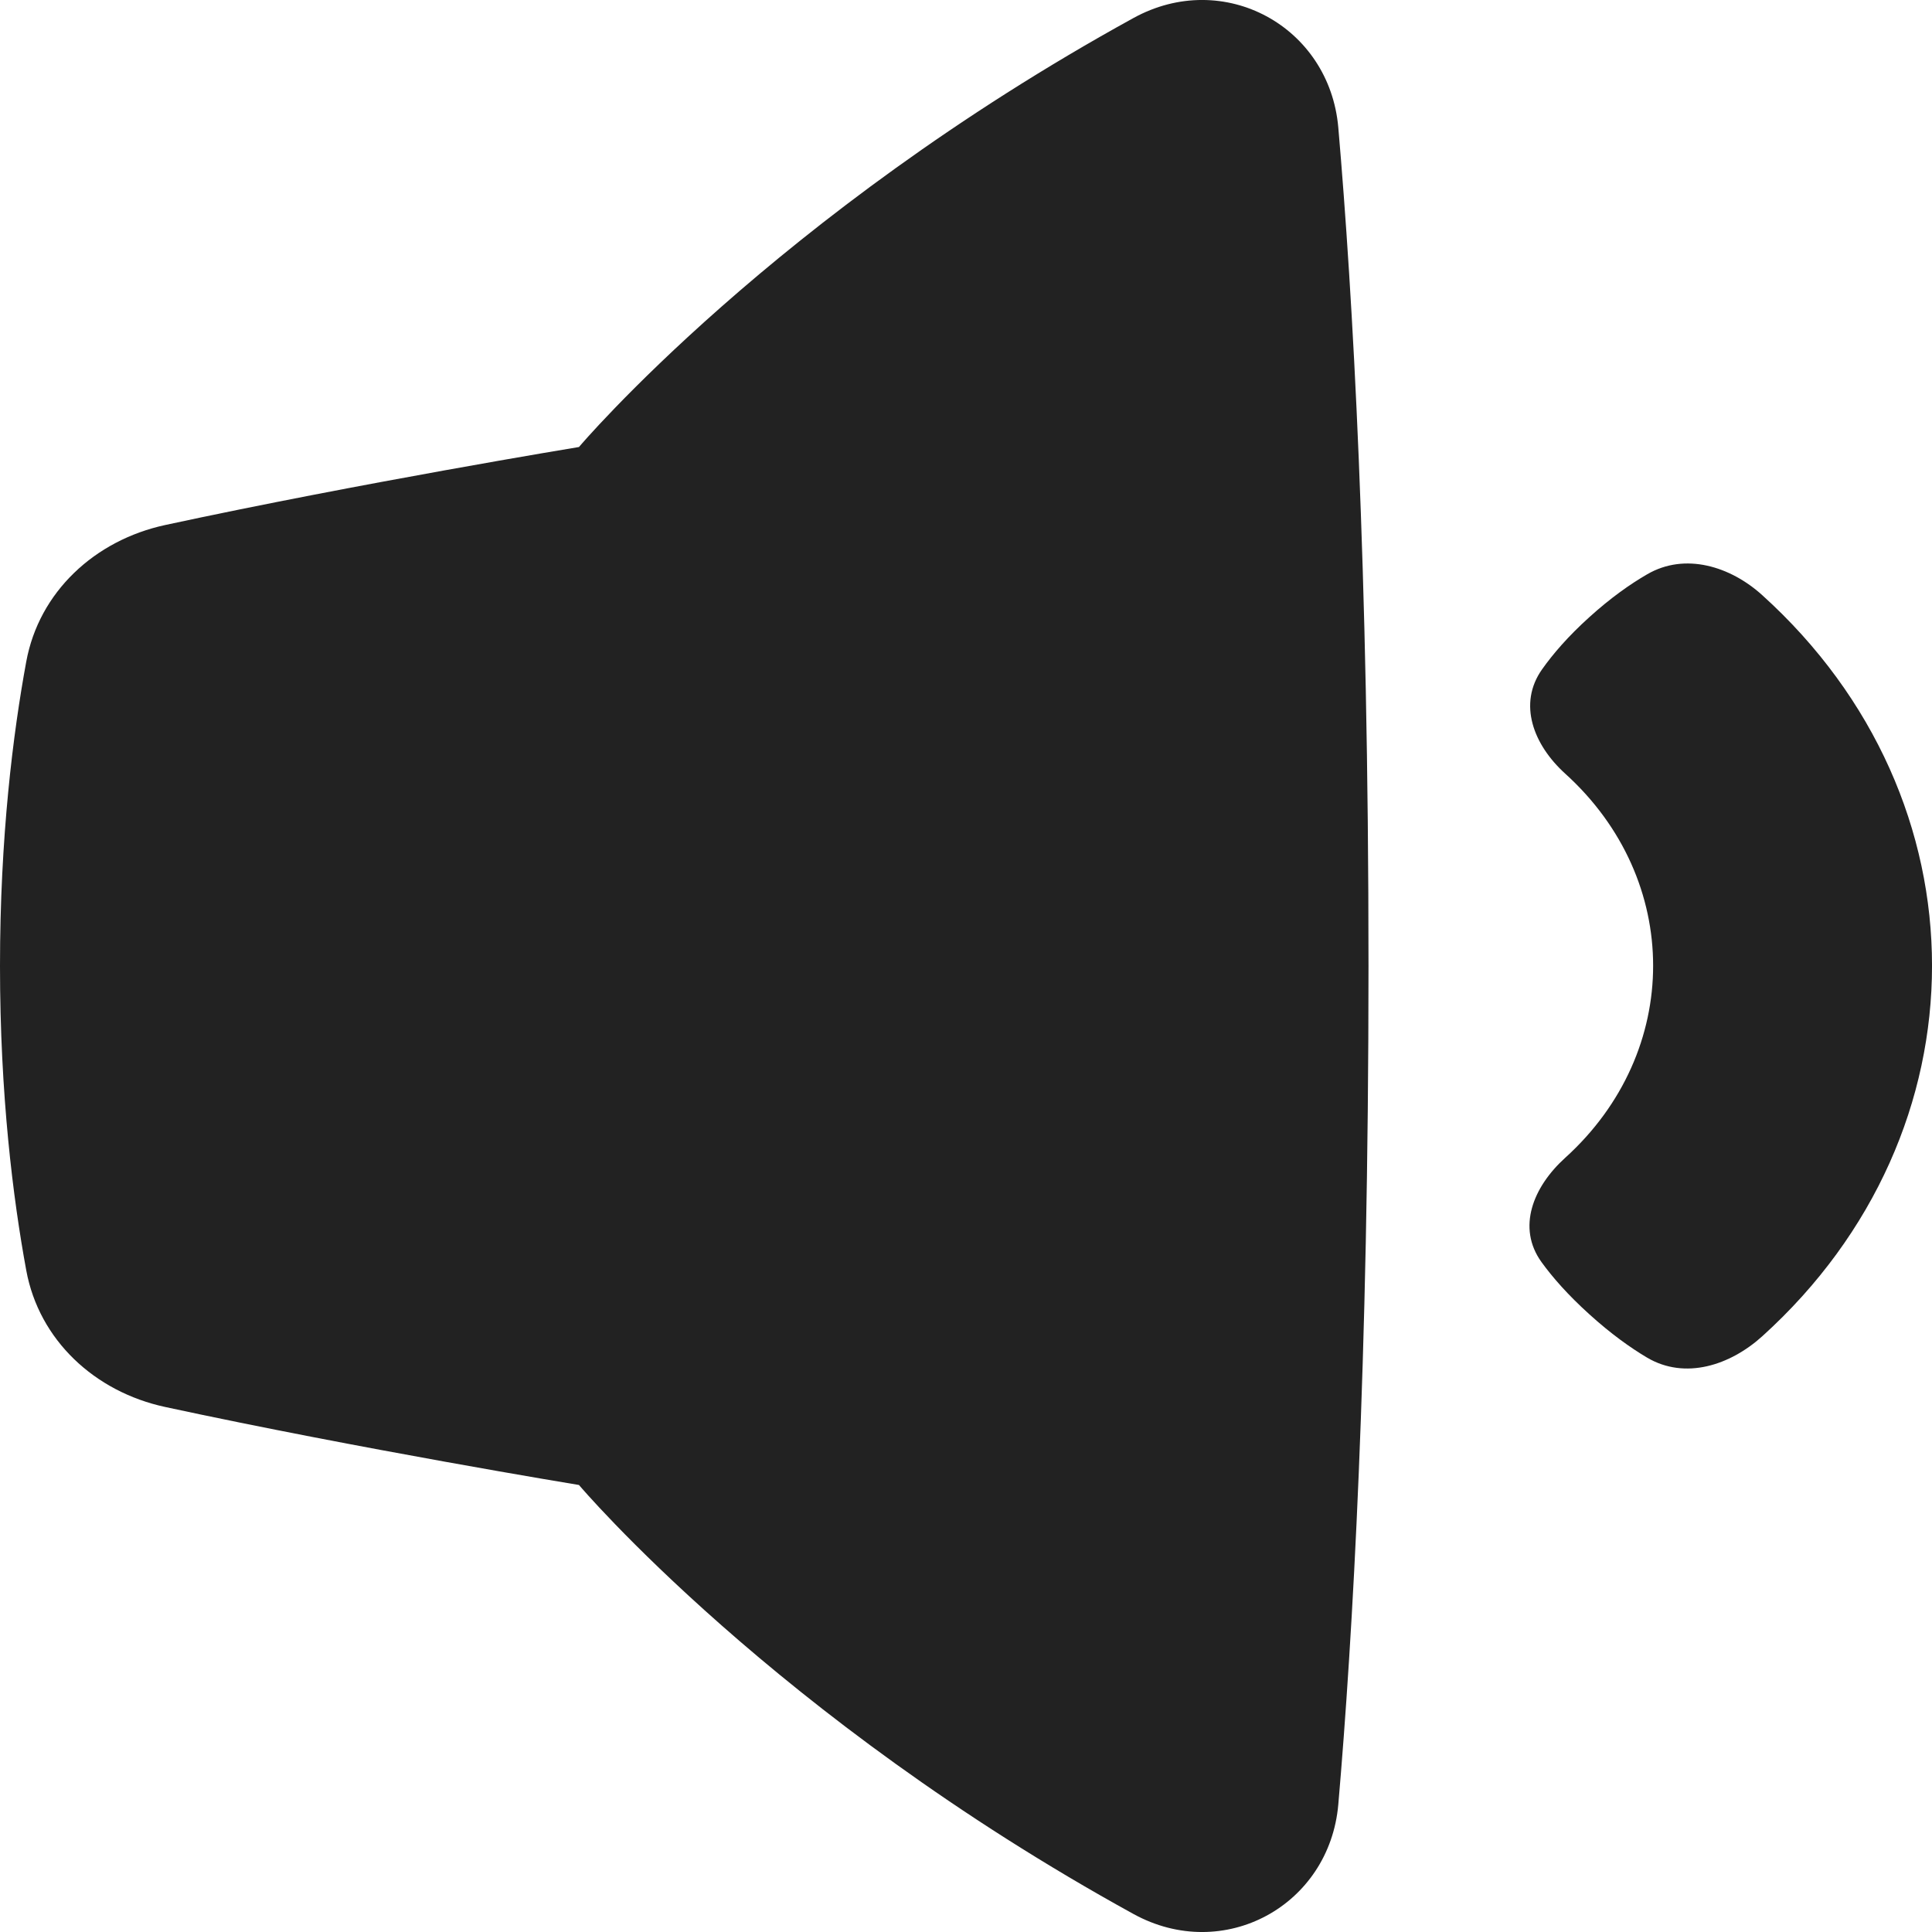 <svg width="24" height="24" viewBox="0 0 24 24" fill="none" xmlns="http://www.w3.org/2000/svg">
<g clip-path="url(#clip0_560_2981)">
<path d="M16.625 1.586C16.516 0.326 15.2 -0.392 14.08 0.224C9.629 2.671 7.192 5.553 7.192 5.553C7.192 5.553 4.472 6 2.052 6.522C1.178 6.711 0.485 7.352 0.326 8.22C0.163 9.106 0 10.393 0 12C0 13.607 0.163 14.894 0.326 15.78C0.485 16.648 1.178 17.29 2.052 17.478C4.472 18 7.192 18.447 7.192 18.447C7.192 18.447 9.629 21.329 14.08 23.776C15.2 24.392 16.516 23.674 16.625 22.414C16.803 20.355 17 16.954 17 12C17 7.045 16.803 3.645 16.625 1.586H16.625Z" fill="#222222"/>
<path d="M20.462 7.134C20.933 6.86 21.496 7.035 21.892 7.394C24.703 9.935 24.703 14.057 21.892 16.599C21.493 16.96 20.934 17.144 20.461 16.865C20.254 16.742 20.012 16.57 19.744 16.327C19.475 16.084 19.285 15.866 19.149 15.678C18.841 15.251 19.044 14.744 19.443 14.383C20.9 13.065 20.9 10.928 19.443 9.61C19.047 9.251 18.854 8.742 19.156 8.315C19.291 8.124 19.48 7.904 19.744 7.666C20.008 7.427 20.251 7.256 20.462 7.134Z" fill="#222222"/>
</g>
<defs>
<clipPath id="clip0_560_2981">
<rect width="24" height="24" fill="white"/>
</clipPath>
</defs>
</svg>
